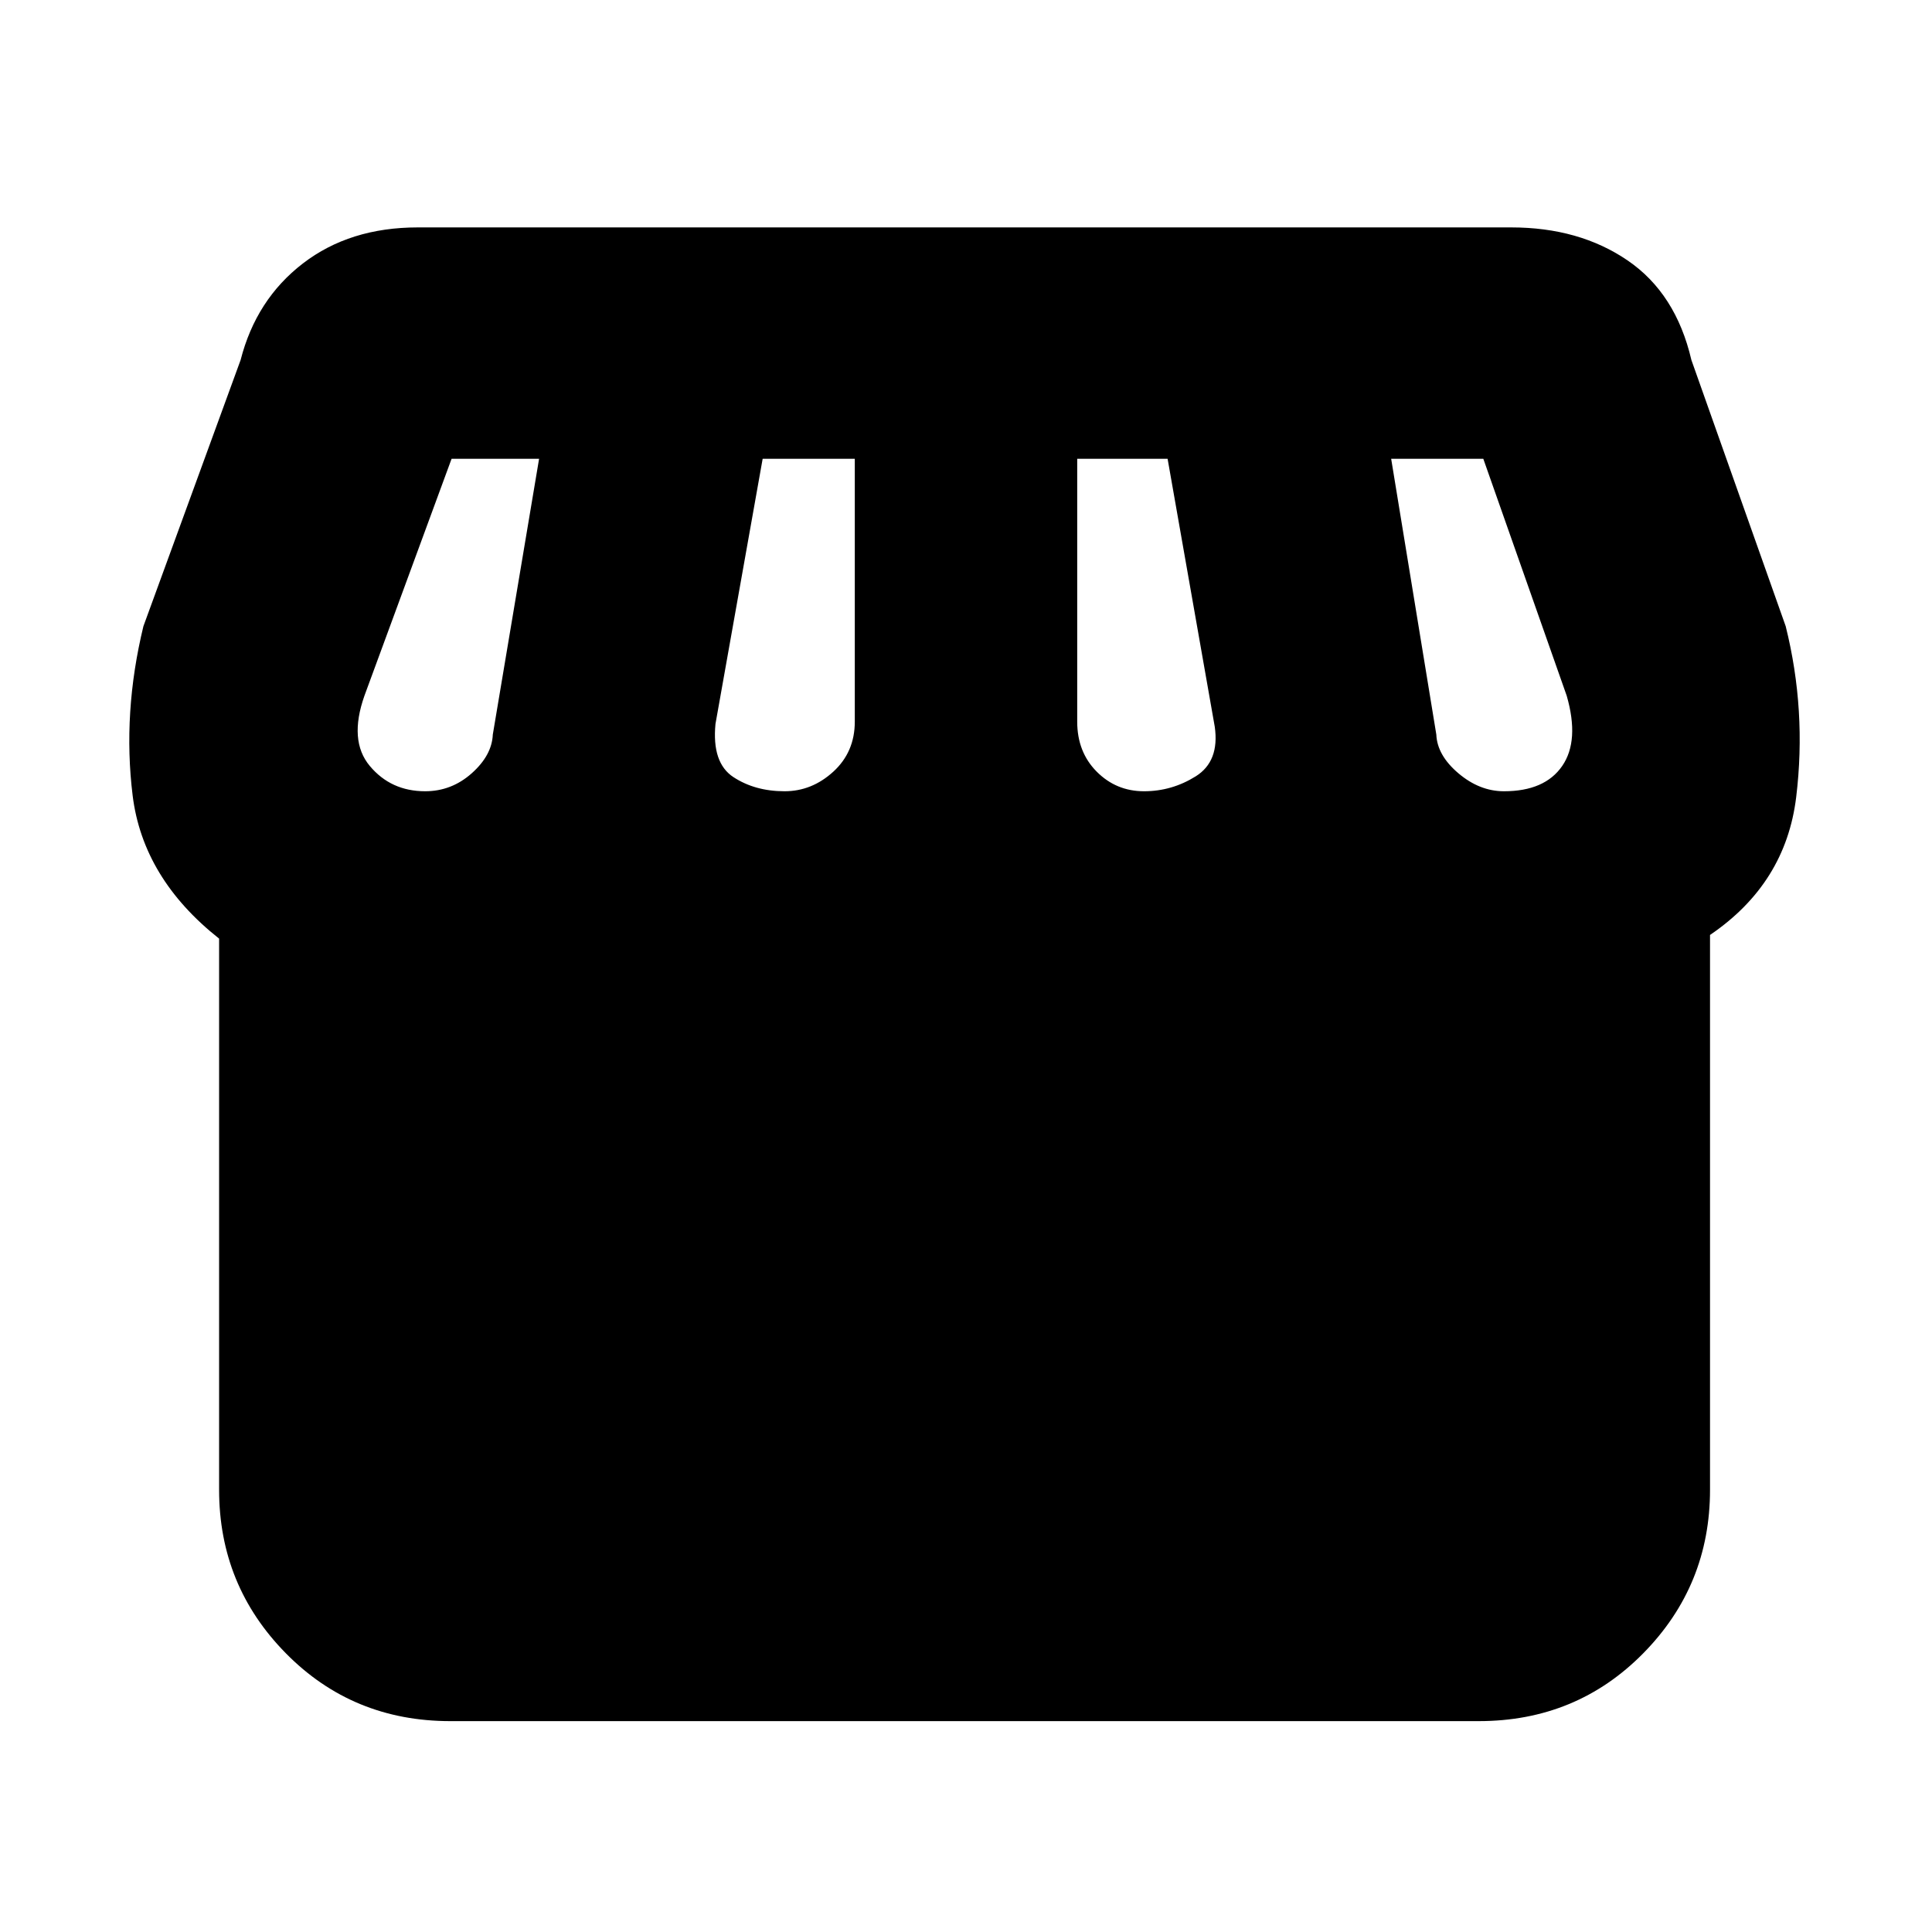 <svg xmlns="http://www.w3.org/2000/svg" height="20" viewBox="0 -960 960 960" width="20"><path d="M849.7-495.43v275.69q0 47.58-33.2 81.27-33.19 33.69-81.76 33.69H223.83q-48.58 0-81.77-33.69t-33.19-81.27v-273.87Q71-523.57 65.91-564.7q-5.08-41.13 5.35-84.13l48.3-132.3q7.7-30.09 30.97-47.98Q173.79-847 207.59-847H750.9q33.8 0 57.82 16.39 24.02 16.39 31.72 49.48l46.86 132.3q10.44 41.87 5.22 84.87-5.22 43-42.82 68.53Zm-281.24-71.4q13.84 0 25.71-7.43 11.87-7.44 9.44-24.61l-23.44-133.17h-44.91v130.61q0 15.1 9.68 24.85 9.69 9.75 23.52 9.75Zm-178.61 0q13.58 0 24.24-9.75 10.65-9.75 10.65-24.85v-130.61h-45.78L355.52-600.3q-1.87 19.34 8.87 26.41 10.74 7.06 25.46 7.06Zm-178.59 0q13.1 0 23.14-8.93 10.03-8.94 10.47-19.24l23-137.04h-43.48l-43.3 117.74q-7.87 22.3 2.65 34.89 10.52 12.58 27.52 12.58Zm536.04 0q20.31 0 28.96-12.58 8.65-12.59 2.22-34.89l-41.44-117.74h-45.78L713.7-595q.43 10.3 10.97 19.24 10.54 8.93 22.63 8.93Z"/></svg>